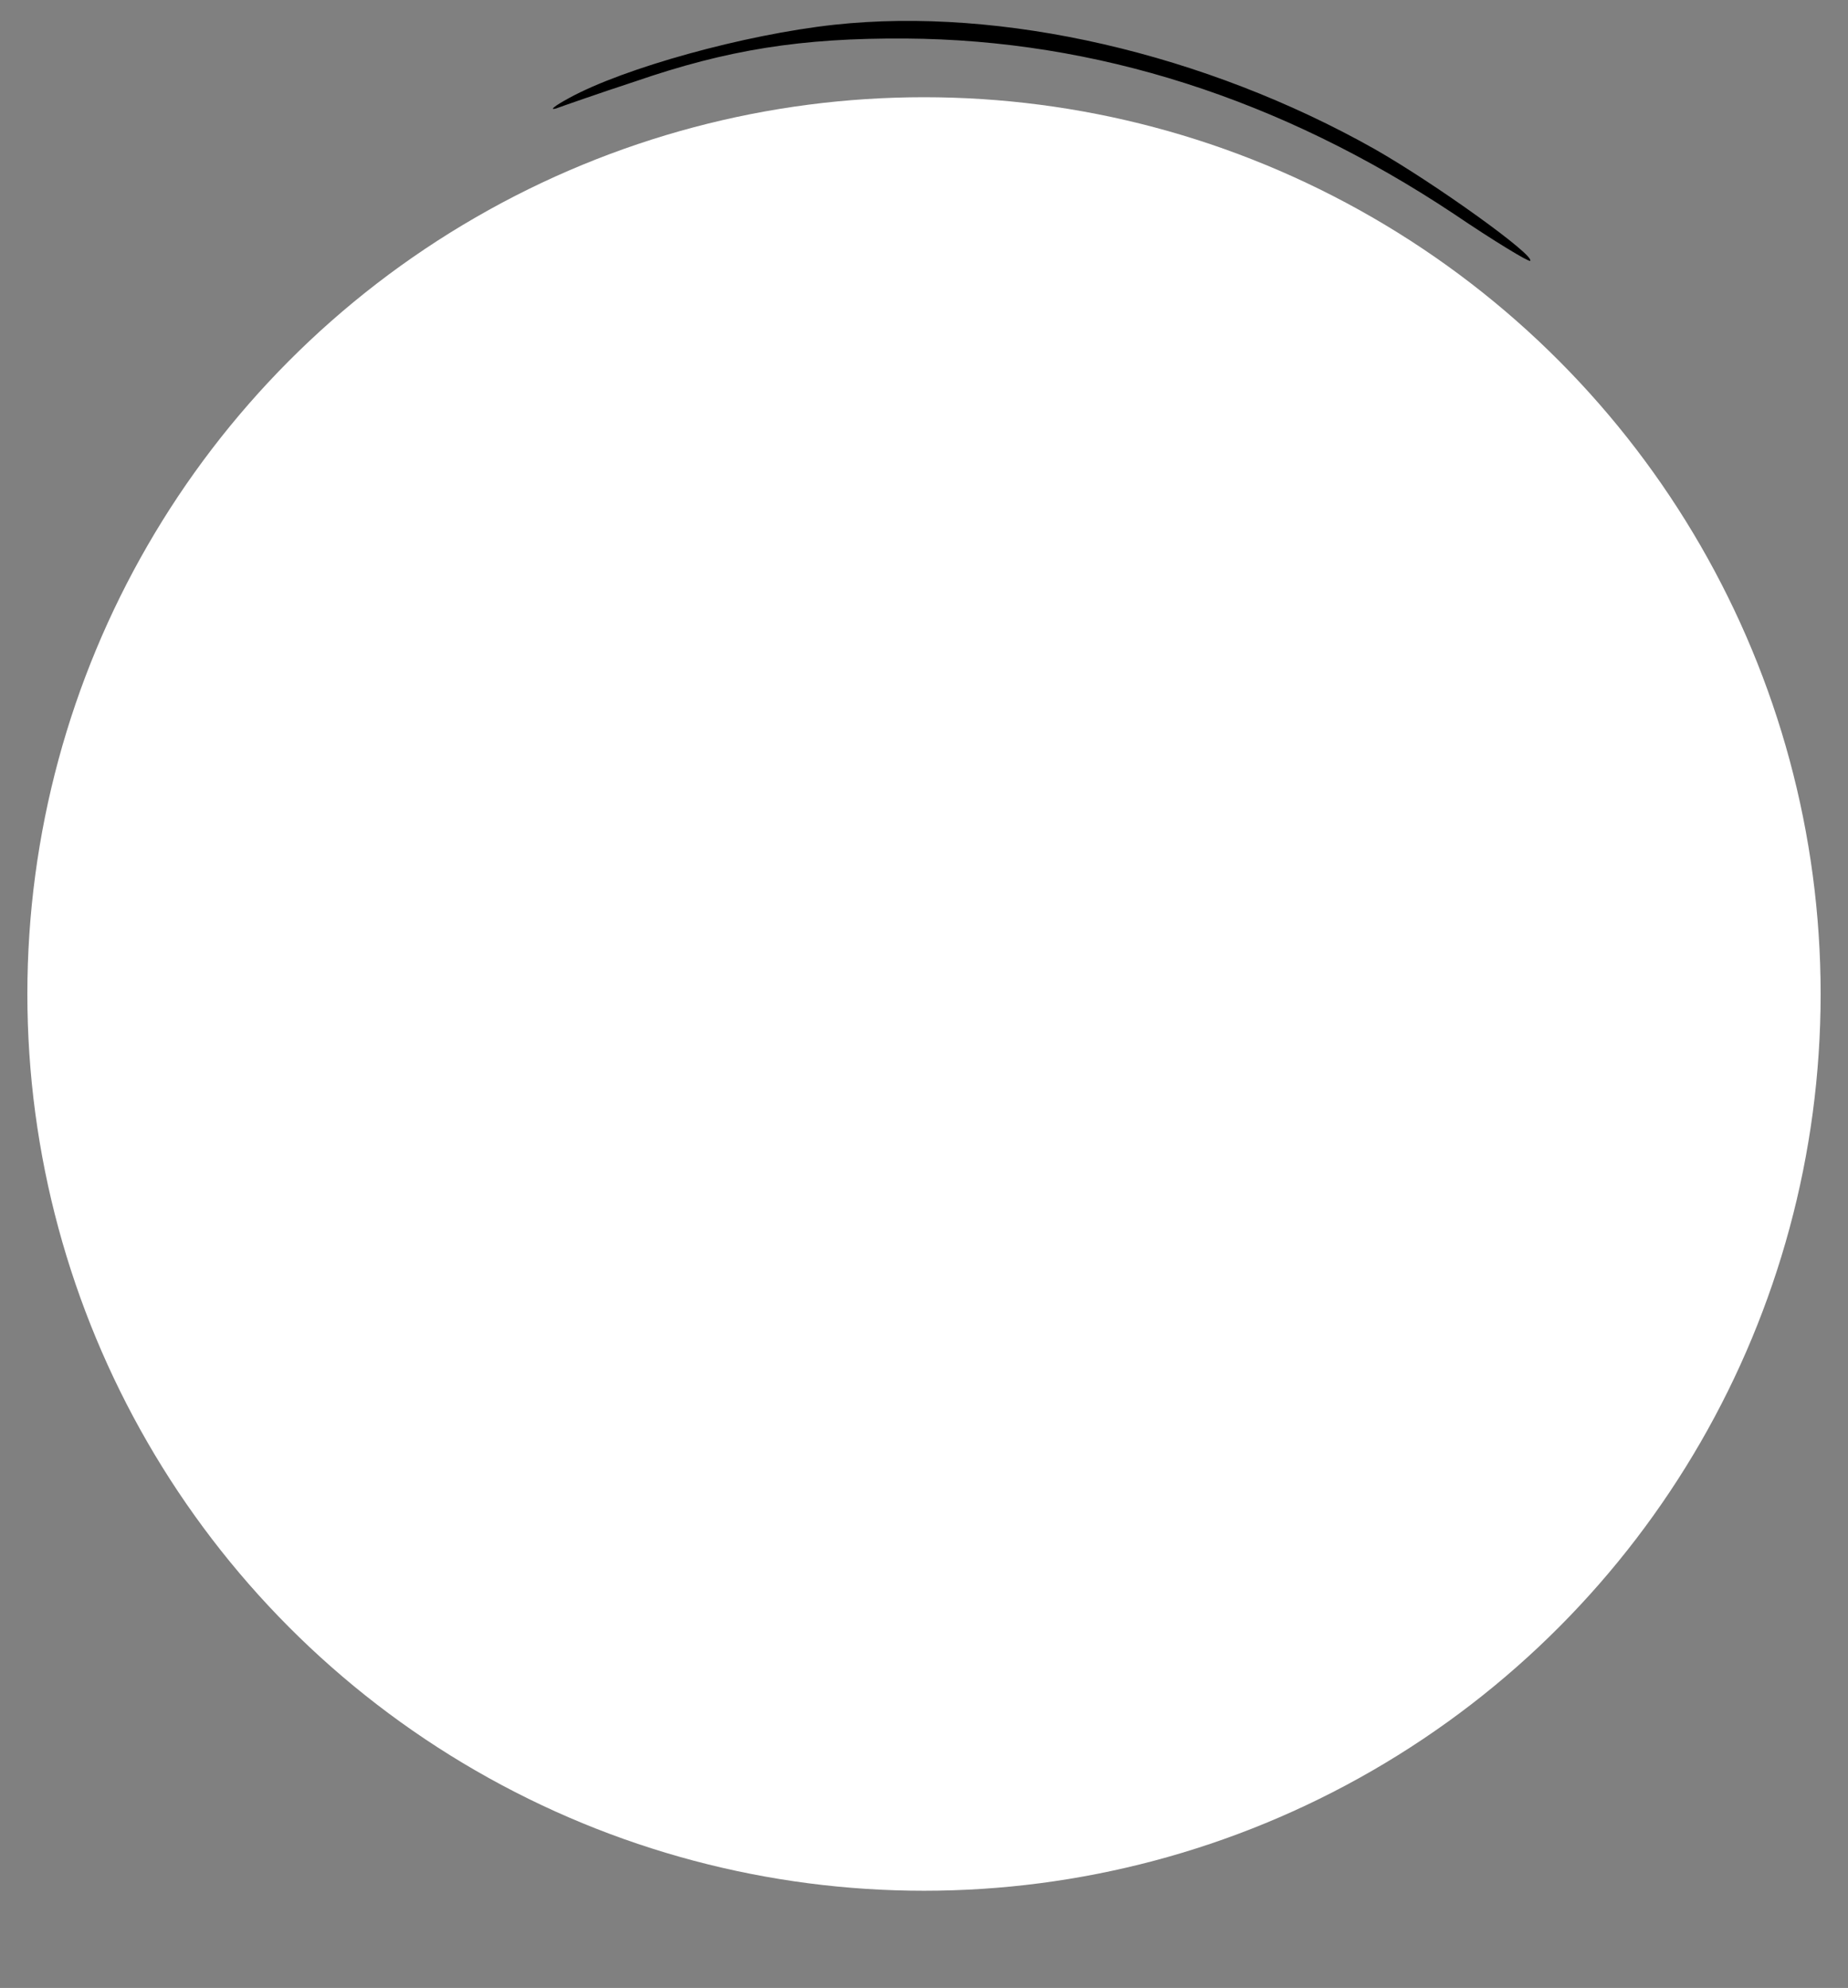 <?xml version="1.0" encoding="UTF-8" standalone="no"?>
<svg
   width="98.93mm"
   height="106.407mm"
   viewBox="0 0 98.93 106.407"
   version="1.1"
   id="svg1"
   xml:space="preserve"
   xmlns="http://www.w3.org/2000/svg"
   xmlns:svg="http://www.w3.org/2000/svg">
  <rect x="0" y="0" width="98.93" height="106.407" fill="#808080" stroke="none"/>
  <defs id="defs1" />
  <!-- White background circle -->
  <circle cx="49.465" cy="53.204" r="48" fill="#ffffff" />
  <g
     id="layer1"
     transform="translate(-55.575,-95.228)">
    <g
       transform="matrix(0.035,0,0,-0.035,13.065,237.36)"       
       fill="#000000"
       stroke="none"
       id="g11">
      <path
         d="m 2490,4023 c -137,-15 -321,-66 -405,-112 -22,-12 -31,-19 -20,-16 11,4 65,23 120,41 142,49 255,67 415,66 291,-2 573,-92 838,-268 62,-42 115,-74 117,-72 8,8 -145,118 -238,171 -259,146 -570,218 -827,190z"
         id="path11" />
    </g>
  </g>
</svg>
